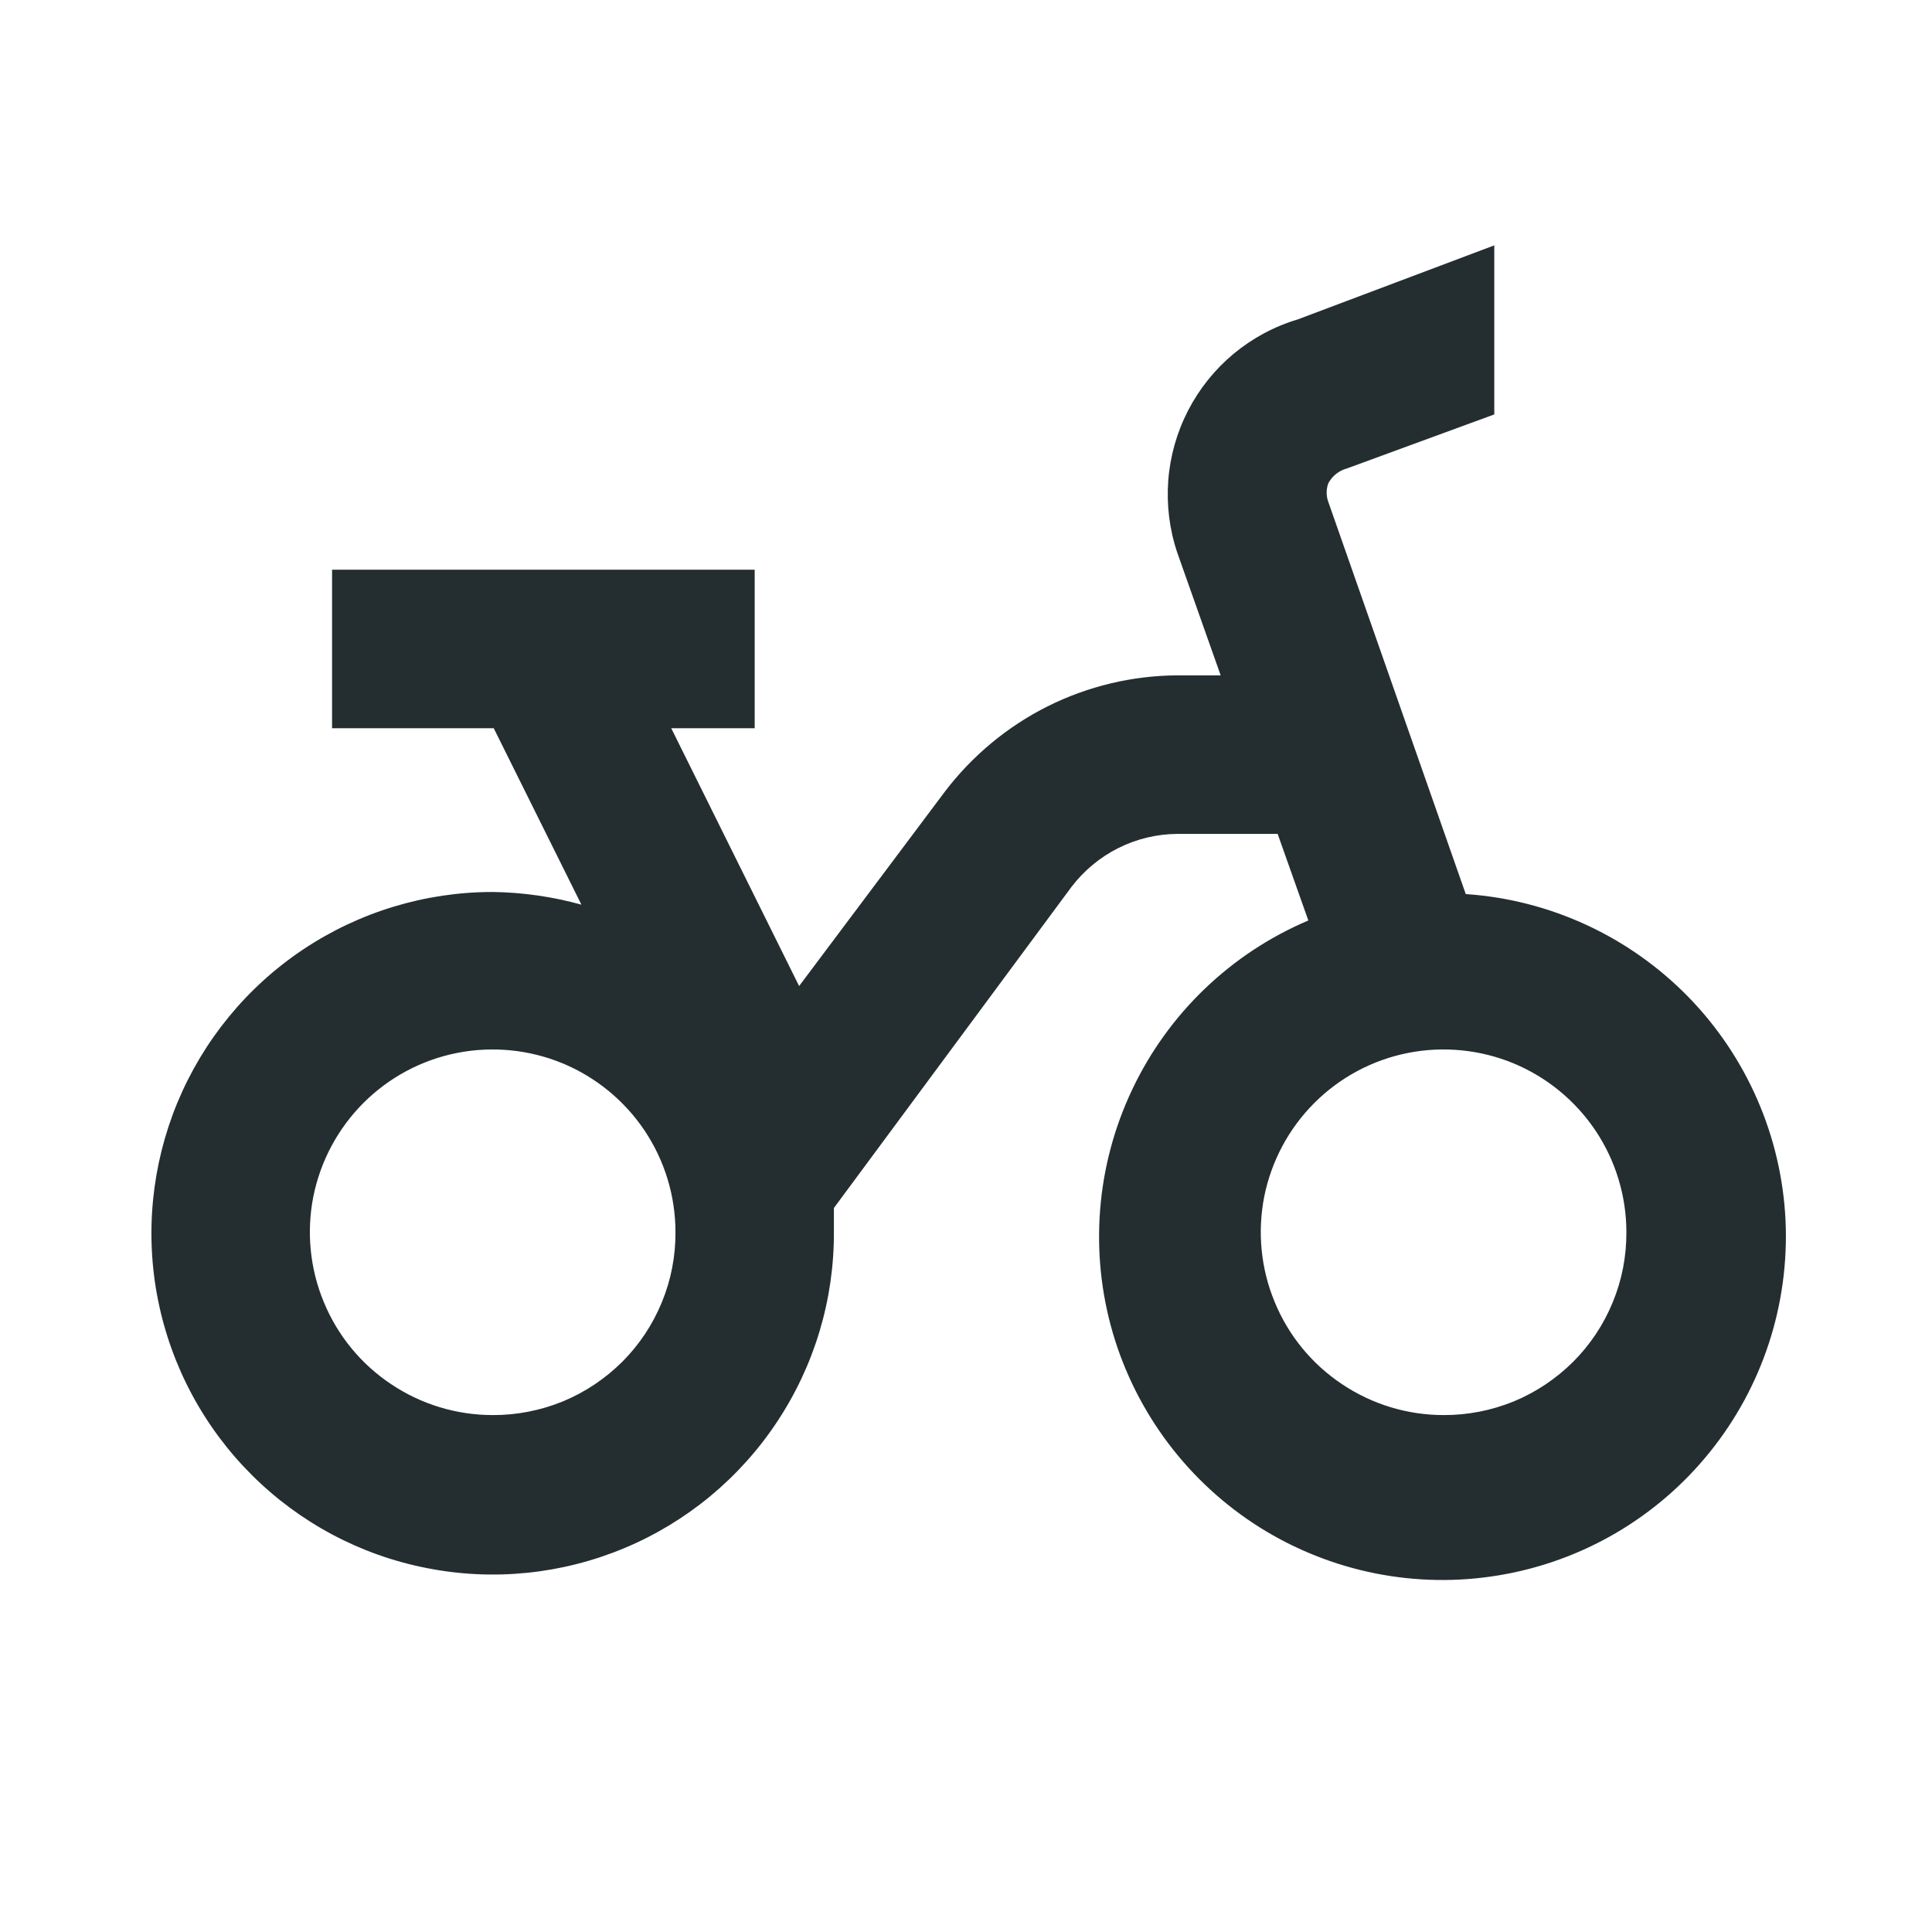 <svg width="16" height="16" viewBox="0 0 16 16" fill="none" xmlns="http://www.w3.org/2000/svg">
<path d="M12.139 7.405L11.001 4.158C10.982 4.108 10.982 4.052 11.001 4.001C11.018 3.971 11.04 3.944 11.067 3.923C11.094 3.902 11.126 3.887 11.159 3.878L12.375 3.432V2.032L10.748 2.645C10.553 2.703 10.373 2.8 10.216 2.93C10.06 3.06 9.932 3.22 9.839 3.4C9.746 3.581 9.69 3.778 9.675 3.98C9.66 4.183 9.685 4.386 9.75 4.578L10.109 5.593H9.75C9.377 5.595 9.009 5.683 8.675 5.85C8.342 6.017 8.051 6.259 7.825 6.556L6.618 8.166L5.559 6.031H6.25V4.718H2.75V6.031H4.089L4.815 7.492C4.576 7.426 4.329 7.39 4.08 7.387C3.521 7.387 2.974 7.553 2.509 7.864C2.044 8.175 1.682 8.617 1.468 9.134C1.255 9.651 1.199 10.22 1.309 10.768C1.419 11.317 1.689 11.82 2.085 12.215C2.481 12.61 2.985 12.879 3.534 12.986C4.083 13.095 4.652 13.037 5.168 12.822C5.684 12.607 6.125 12.243 6.434 11.777C6.744 11.311 6.908 10.764 6.906 10.205C6.906 10.135 6.906 10.073 6.906 10.004L8.875 7.343C8.978 7.209 9.11 7.099 9.262 7.023C9.414 6.947 9.581 6.907 9.75 6.906H10.581L10.835 7.623C10.194 7.895 9.675 8.393 9.377 9.022C9.078 9.651 9.021 10.368 9.215 11.036C9.41 11.704 9.843 12.278 10.432 12.649C11.022 13.019 11.727 13.161 12.413 13.046C13.1 12.932 13.721 12.57 14.158 12.028C14.596 11.486 14.819 10.803 14.787 10.107C14.754 9.412 14.467 8.753 13.981 8.255C13.494 7.757 12.842 7.454 12.148 7.405H12.139ZM4.08 11.719C3.781 11.719 3.488 11.63 3.239 11.463C2.99 11.297 2.796 11.061 2.682 10.784C2.567 10.508 2.537 10.203 2.595 9.909C2.654 9.616 2.798 9.346 3.01 9.134C3.221 8.923 3.491 8.778 3.785 8.72C4.078 8.662 4.383 8.692 4.659 8.806C4.936 8.921 5.172 9.115 5.339 9.364C5.505 9.613 5.594 9.905 5.594 10.205C5.595 10.404 5.557 10.601 5.481 10.785C5.405 10.97 5.294 11.137 5.153 11.278C5.012 11.418 4.845 11.53 4.661 11.606C4.477 11.681 4.279 11.72 4.08 11.719ZM11.955 11.719C11.656 11.719 11.363 11.63 11.114 11.463C10.865 11.297 10.671 11.061 10.557 10.784C10.442 10.508 10.412 10.203 10.47 9.909C10.529 9.616 10.673 9.346 10.885 9.134C11.096 8.923 11.366 8.778 11.66 8.72C11.953 8.662 12.258 8.692 12.534 8.806C12.811 8.921 13.047 9.115 13.214 9.364C13.38 9.613 13.469 9.905 13.469 10.205C13.47 10.404 13.432 10.601 13.356 10.785C13.28 10.97 13.169 11.137 13.028 11.278C12.887 11.418 12.72 11.53 12.536 11.606C12.352 11.681 12.154 11.72 11.955 11.719Z" fill="#242E30"/>
</svg>
